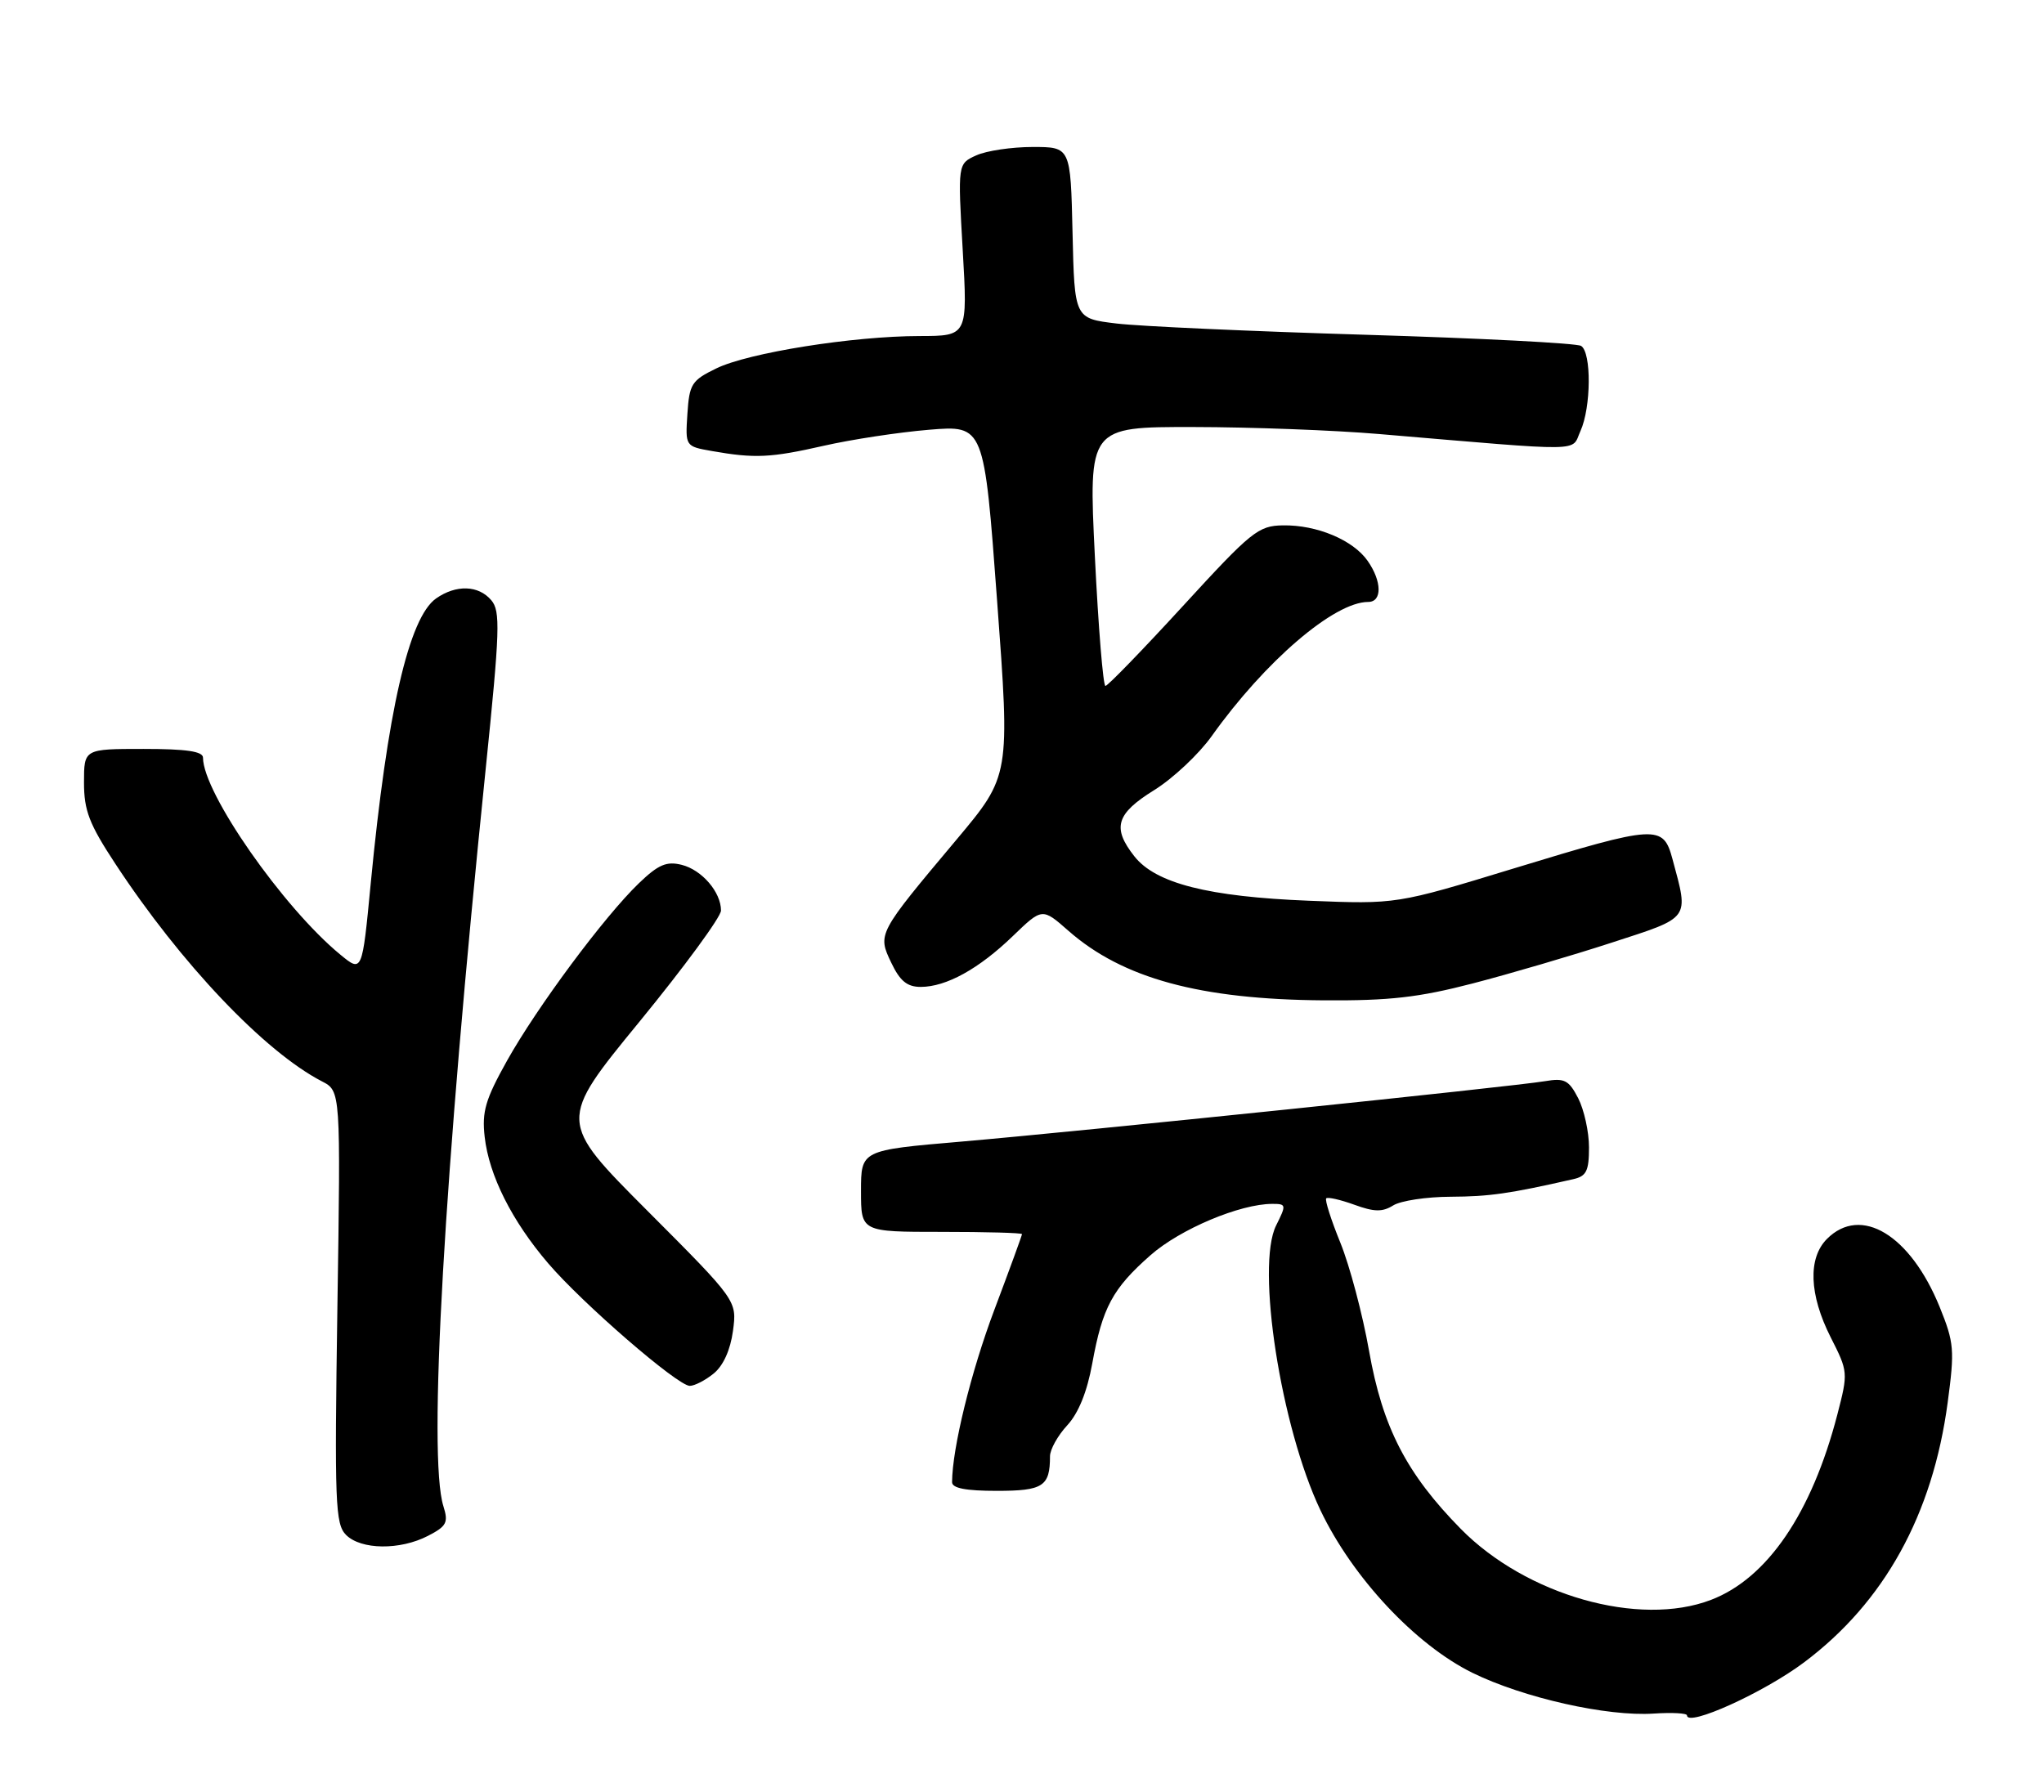 <?xml version="1.0" encoding="UTF-8" standalone="no"?>
<!DOCTYPE svg PUBLIC "-//W3C//DTD SVG 1.1//EN" "http://www.w3.org/Graphics/SVG/1.1/DTD/svg11.dtd" >
<svg xmlns="http://www.w3.org/2000/svg" xmlns:xlink="http://www.w3.org/1999/xlink" version="1.1" viewBox="0 0 292 256">
 <g >
 <path fill="currentColor"
d=" M 257.73 237.50 C 269.19 228.91 276.10 216.40 278.24 200.38 C 279.25 192.85 279.16 191.83 277.10 186.74 C 272.91 176.43 265.85 172.15 261.00 177.00 C 258.25 179.75 258.45 184.97 261.52 191.05 C 264.02 195.97 264.03 196.10 262.48 202.09 C 258.82 216.19 252.47 225.51 244.42 228.58 C 234.15 232.51 218.02 227.92 208.68 218.43 C 200.92 210.54 197.50 203.90 195.58 193.00 C 194.66 187.78 192.81 180.82 191.48 177.55 C 190.15 174.28 189.24 171.43 189.46 171.21 C 189.67 170.99 191.48 171.40 193.47 172.12 C 196.32 173.16 197.49 173.18 199.03 172.22 C 200.10 171.55 203.79 170.99 207.24 170.98 C 212.77 170.95 215.62 170.55 224.75 168.47 C 226.63 168.05 227.00 167.29 227.00 163.93 C 227.00 161.71 226.30 158.56 225.46 156.91 C 224.11 154.30 223.50 154.00 220.71 154.47 C 216.23 155.23 154.53 161.62 137.25 163.11 C 123.00 164.33 123.00 164.33 123.00 170.17 C 123.00 176.00 123.00 176.00 134.50 176.00 C 140.82 176.00 146.00 176.14 146.00 176.32 C 146.00 176.50 144.23 181.35 142.06 187.11 C 138.72 195.96 136.04 206.89 136.01 211.75 C 136.00 212.62 137.94 213.00 142.39 213.00 C 149.01 213.00 150.00 212.36 150.00 208.06 C 150.00 207.09 151.11 205.10 152.46 203.64 C 154.07 201.90 155.30 198.86 156.04 194.79 C 157.49 186.80 158.94 184.10 164.36 179.33 C 168.60 175.60 177.15 172.00 181.76 172.00 C 183.76 172.00 183.78 172.13 182.30 175.09 C 179.40 180.91 182.98 203.89 188.63 215.76 C 193.21 225.38 202.19 234.98 210.35 239.00 C 217.65 242.58 229.62 245.27 236.25 244.82 C 238.86 244.65 241.00 244.76 241.00 245.08 C 241.00 246.79 251.98 241.82 257.73 237.50 Z  M 61.14 219.43 C 63.81 218.05 64.08 217.53 63.34 215.18 C 61.12 208.09 63.40 168.20 69.37 110.00 C 71.42 90.00 71.51 87.31 70.18 85.75 C 68.35 83.60 65.16 83.50 62.30 85.50 C 58.41 88.23 55.32 101.69 52.96 126.23 C 51.74 138.96 51.74 138.96 48.62 136.39 C 40.46 129.69 29.00 113.25 29.00 108.25 C 29.00 107.35 26.63 107.00 20.50 107.00 C 12.00 107.00 12.00 107.00 12.00 111.80 C 12.00 115.80 12.74 117.73 16.47 123.40 C 25.83 137.66 37.80 150.26 46.00 154.50 C 48.67 155.88 48.67 155.88 48.20 186.74 C 47.78 214.85 47.89 217.74 49.44 219.30 C 51.58 221.43 57.14 221.50 61.14 219.43 Z  M 101.95 196.24 C 103.32 195.13 104.34 192.88 104.71 190.15 C 105.29 185.82 105.29 185.82 92.50 173.00 C 79.71 160.18 79.71 160.18 91.36 145.96 C 97.76 138.14 103.00 131.00 103.00 130.09 C 103.00 127.46 100.27 124.28 97.38 123.56 C 95.22 123.02 94.05 123.52 91.27 126.19 C 86.35 130.92 76.74 143.85 72.43 151.55 C 69.34 157.08 68.83 158.82 69.24 162.43 C 69.86 167.93 73.12 174.42 78.30 180.48 C 83.22 186.24 96.81 198.00 98.54 198.00 C 99.22 198.00 100.76 197.21 101.95 196.24 Z  M 210.37 140.51 C 215.65 139.14 224.58 136.52 230.23 134.68 C 241.59 130.99 241.27 131.44 238.93 122.75 C 237.59 117.78 236.73 117.83 216.20 124.09 C 199.50 129.19 199.50 129.19 187.00 128.69 C 172.63 128.12 165.09 126.21 162.05 122.34 C 158.84 118.26 159.44 116.26 164.89 112.88 C 167.58 111.21 171.27 107.74 173.10 105.17 C 180.73 94.46 190.60 86.00 195.46 86.00 C 197.47 86.00 197.43 83.05 195.37 80.12 C 193.29 77.15 188.12 74.98 183.28 75.06 C 179.76 75.11 178.77 75.91 169.01 86.56 C 163.24 92.85 158.25 98.00 157.92 98.00 C 157.59 98.00 156.91 89.67 156.41 79.50 C 155.50 60.99 155.50 60.99 170.50 61.01 C 178.75 61.02 190.68 61.47 197.00 62.01 C 227.03 64.55 224.41 64.59 225.78 61.58 C 227.31 58.21 227.37 50.35 225.87 49.42 C 225.25 49.03 211.41 48.32 195.12 47.83 C 178.83 47.34 162.80 46.62 159.50 46.22 C 153.50 45.50 153.50 45.50 153.22 33.25 C 152.94 21.00 152.94 21.00 147.52 21.00 C 144.53 21.00 140.91 21.54 139.46 22.20 C 136.82 23.40 136.82 23.40 137.53 35.70 C 138.24 48.00 138.24 48.00 131.37 48.01 C 121.86 48.02 106.89 50.40 102.32 52.64 C 98.80 54.35 98.48 54.87 98.20 59.13 C 97.90 63.77 97.90 63.77 101.70 64.44 C 107.83 65.52 110.10 65.41 117.67 63.69 C 121.62 62.79 128.39 61.76 132.72 61.40 C 140.59 60.75 140.59 60.75 142.44 85.79 C 144.30 110.83 144.30 110.83 136.66 119.94 C 125.34 133.43 125.35 133.41 127.33 137.56 C 128.57 140.16 129.59 141.00 131.53 141.00 C 135.17 141.00 139.83 138.43 144.69 133.74 C 148.89 129.69 148.89 129.69 152.64 132.99 C 160.39 139.79 171.44 142.80 189.14 142.92 C 198.50 142.98 202.66 142.51 210.37 140.51 Z "/>
</g>
</svg>